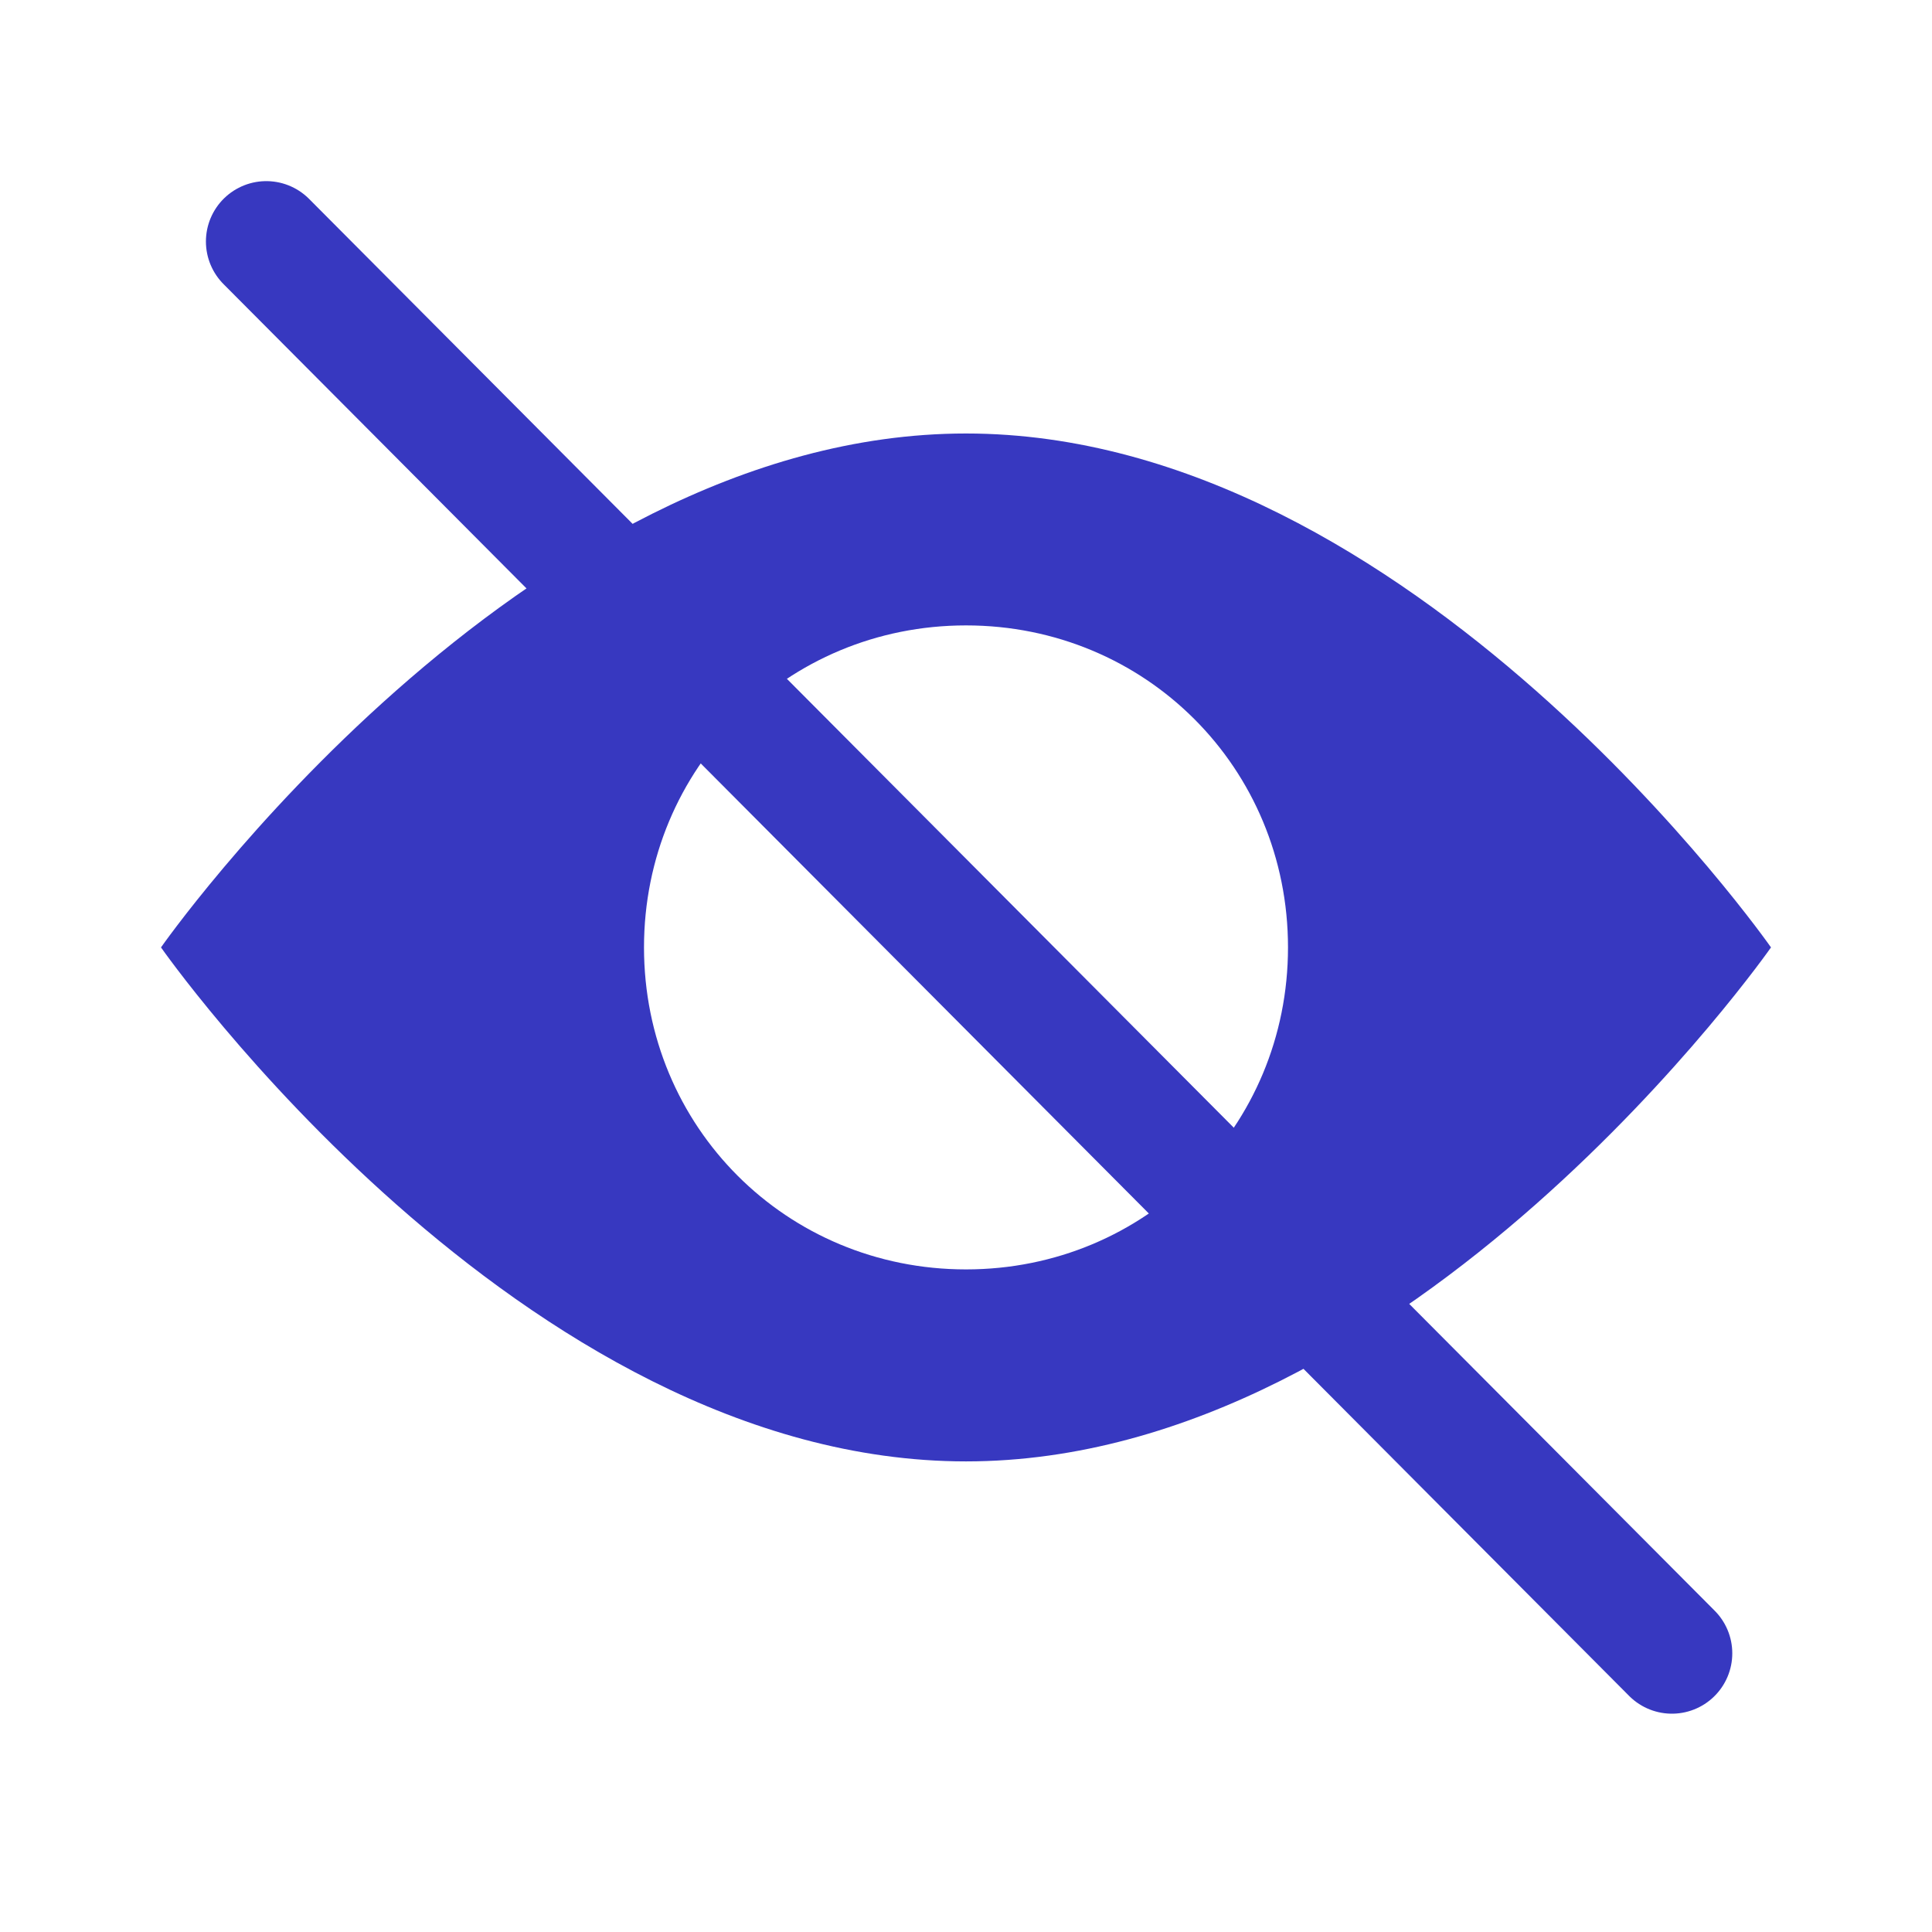 <svg width="24" height="24" viewBox="0 0 24 24" fill="none" xmlns="http://www.w3.org/2000/svg">
<path d="M3.308 3L20.769 20.538" stroke="#3738C0" stroke-width="1.5" stroke-miterlimit="10" stroke-linecap="round"/>
<path d="M12 5.385C6.462 5.385 2 11.769 2 11.769C2 11.769 6.462 18.154 12 18.154C17.538 18.154 22 11.769 22 11.769C22 11.769 17.538 5.385 12 5.385ZM12 15.769C9.769 15.769 8 14 8 11.769C8 9.539 9.769 7.769 12 7.769C14.231 7.769 16 9.539 16 11.769C16 14 14.231 15.769 12 15.769Z" fill="#3738C0"/>
</svg>
